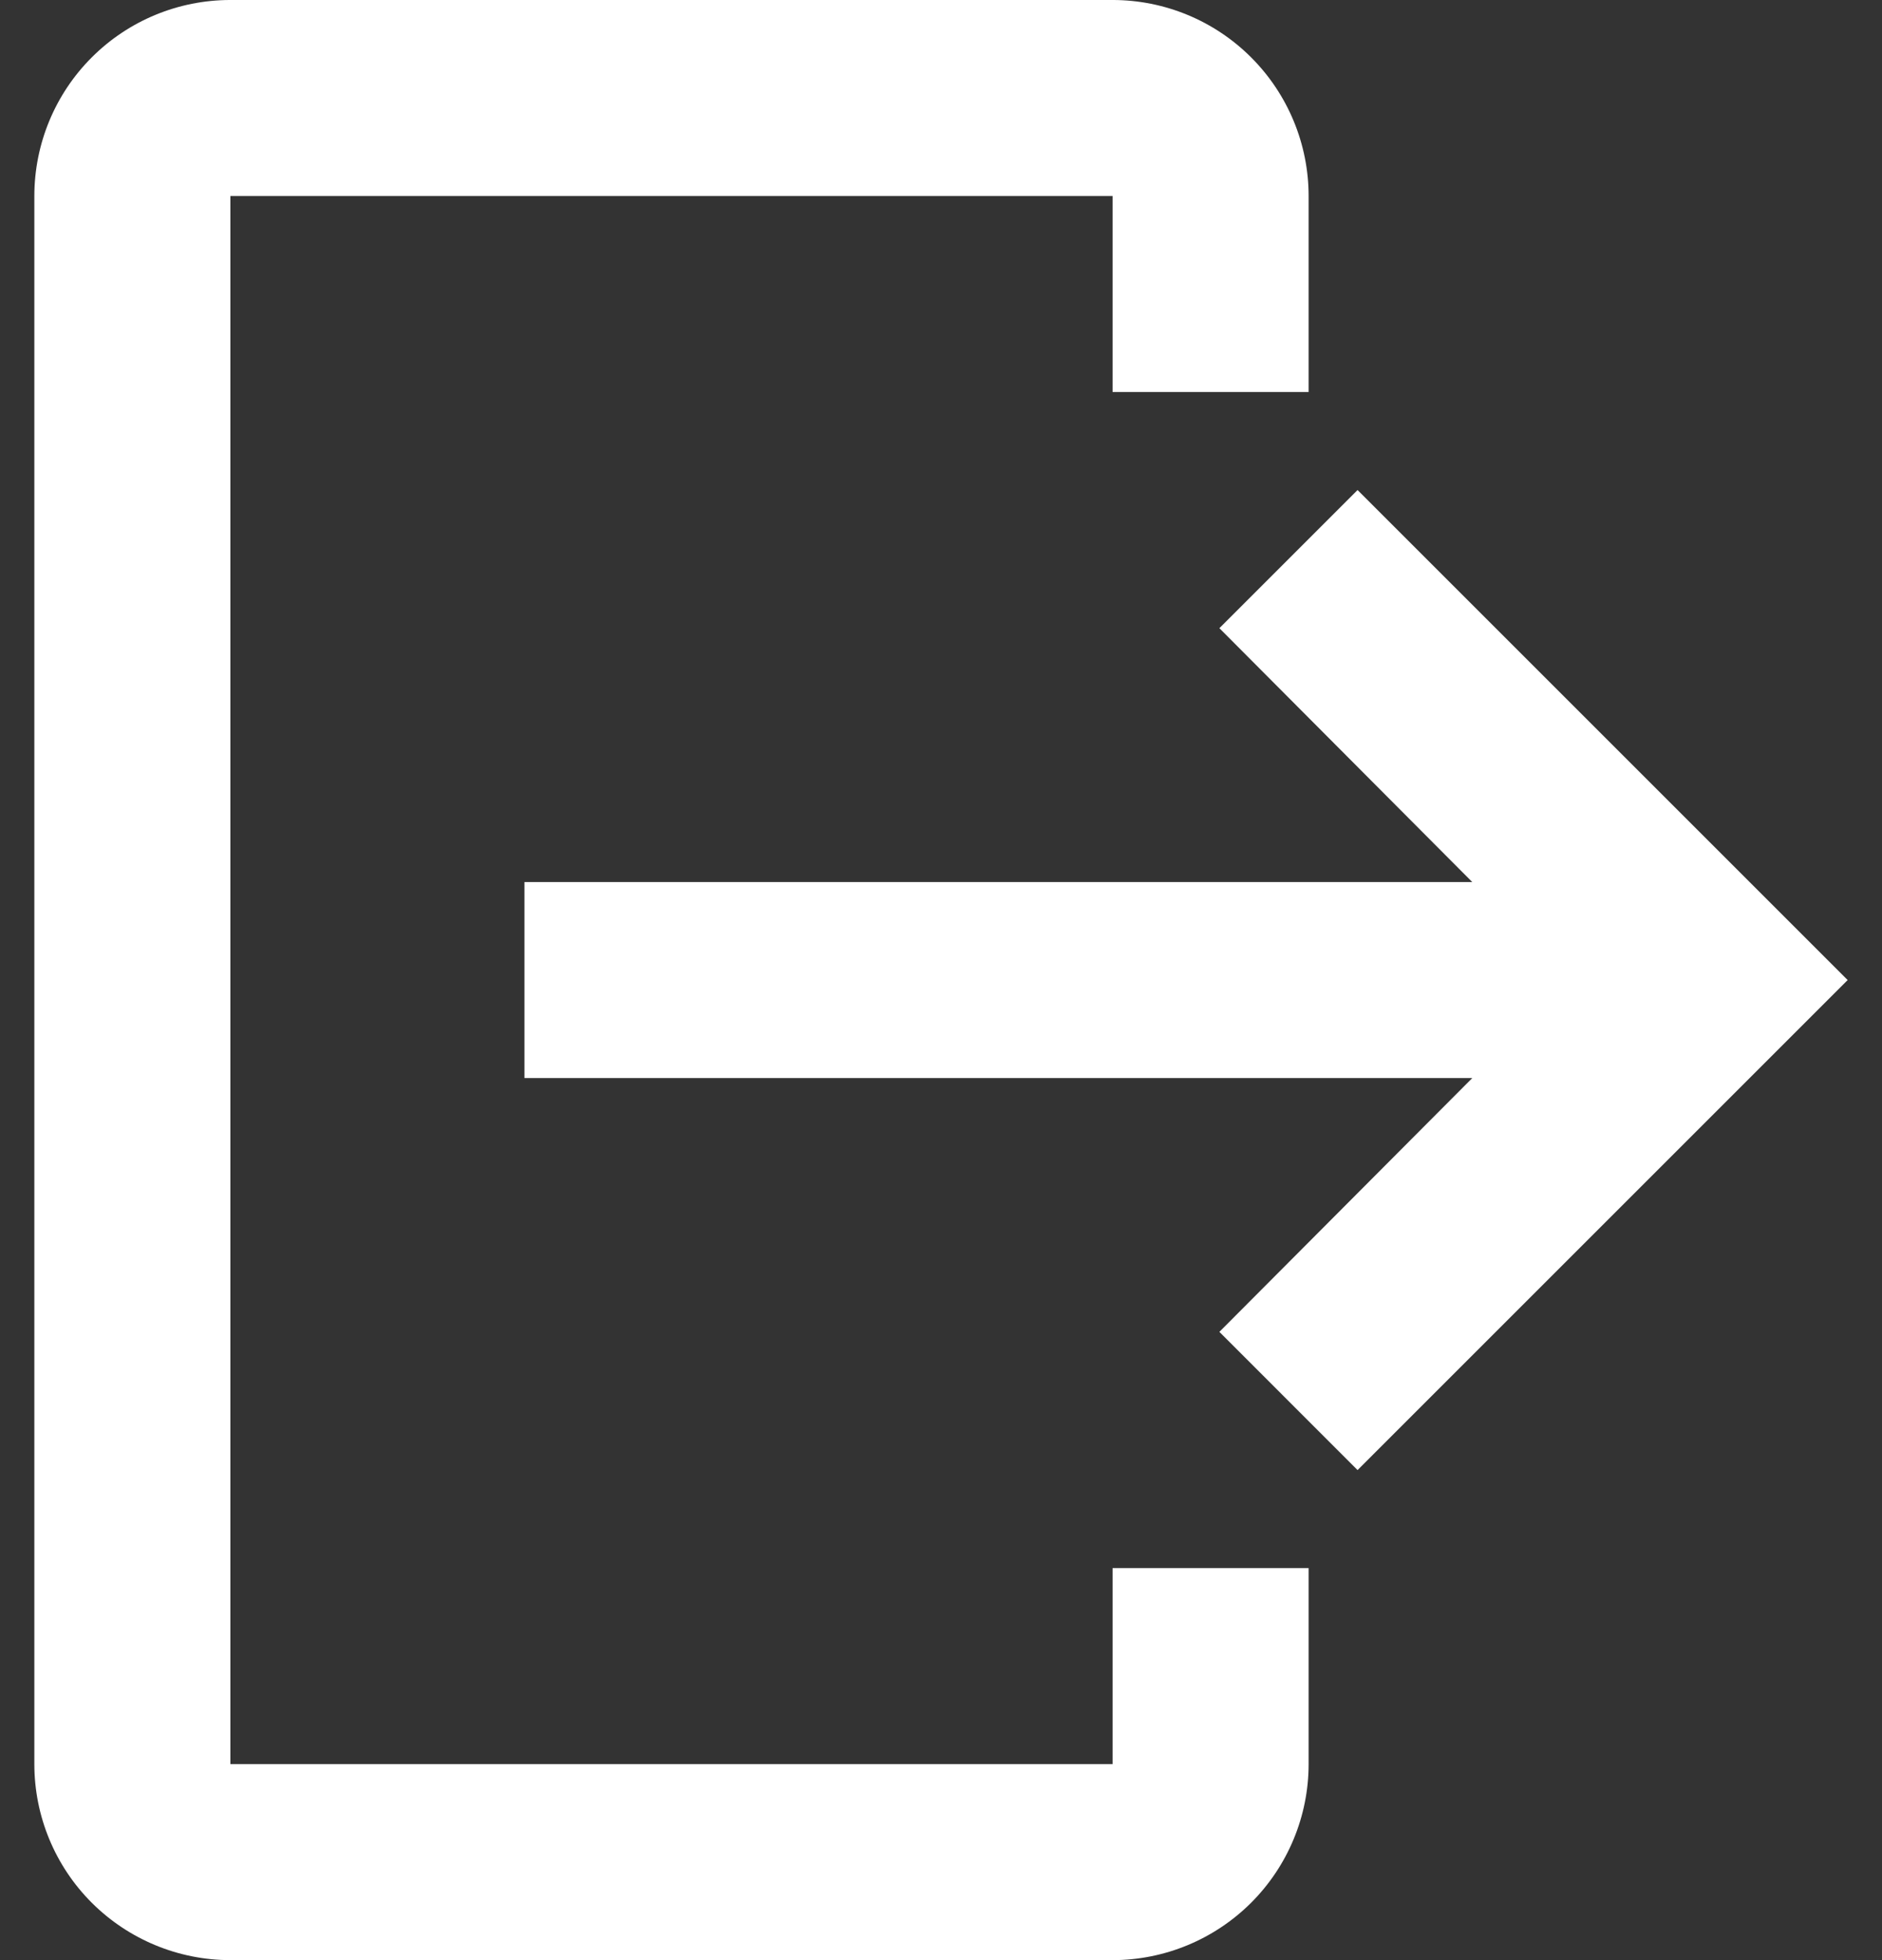 <svg width="24" height="25" viewBox="0 0 24 25" fill="none" xmlns="http://www.w3.org/2000/svg">
<rect x="0" y="0" width="24" height="25" fill="#333333" stroke="none"/>
<path d="M2.938 -6.10352e-05H14.188C14.851 -6.10352e-05 15.486 0.263 15.955 0.732C16.424 1.201 16.688 1.837 16.688 2.5V5H14.188V2.5H2.938V22.5H14.188V20H16.688V22.5C16.688 23.163 16.424 23.799 15.955 24.268C15.486 24.736 14.851 25 14.188 25H2.938C2.274 25 1.639 24.736 1.17 24.268C0.701 23.799 0.438 23.163 0.438 22.5V2.5C0.438 1.837 0.701 1.201 1.17 0.732C1.639 0.263 2.274 -6.10352e-05 2.938 -6.10352e-05Z" fill="white"/>
<path d="M15.55 16.987L17.312 18.75L23.562 12.5L17.312 6.25L15.55 8.012L18.775 11.25H6.688V13.75H18.775L15.55 16.987Z" fill="white"/>
</svg>
